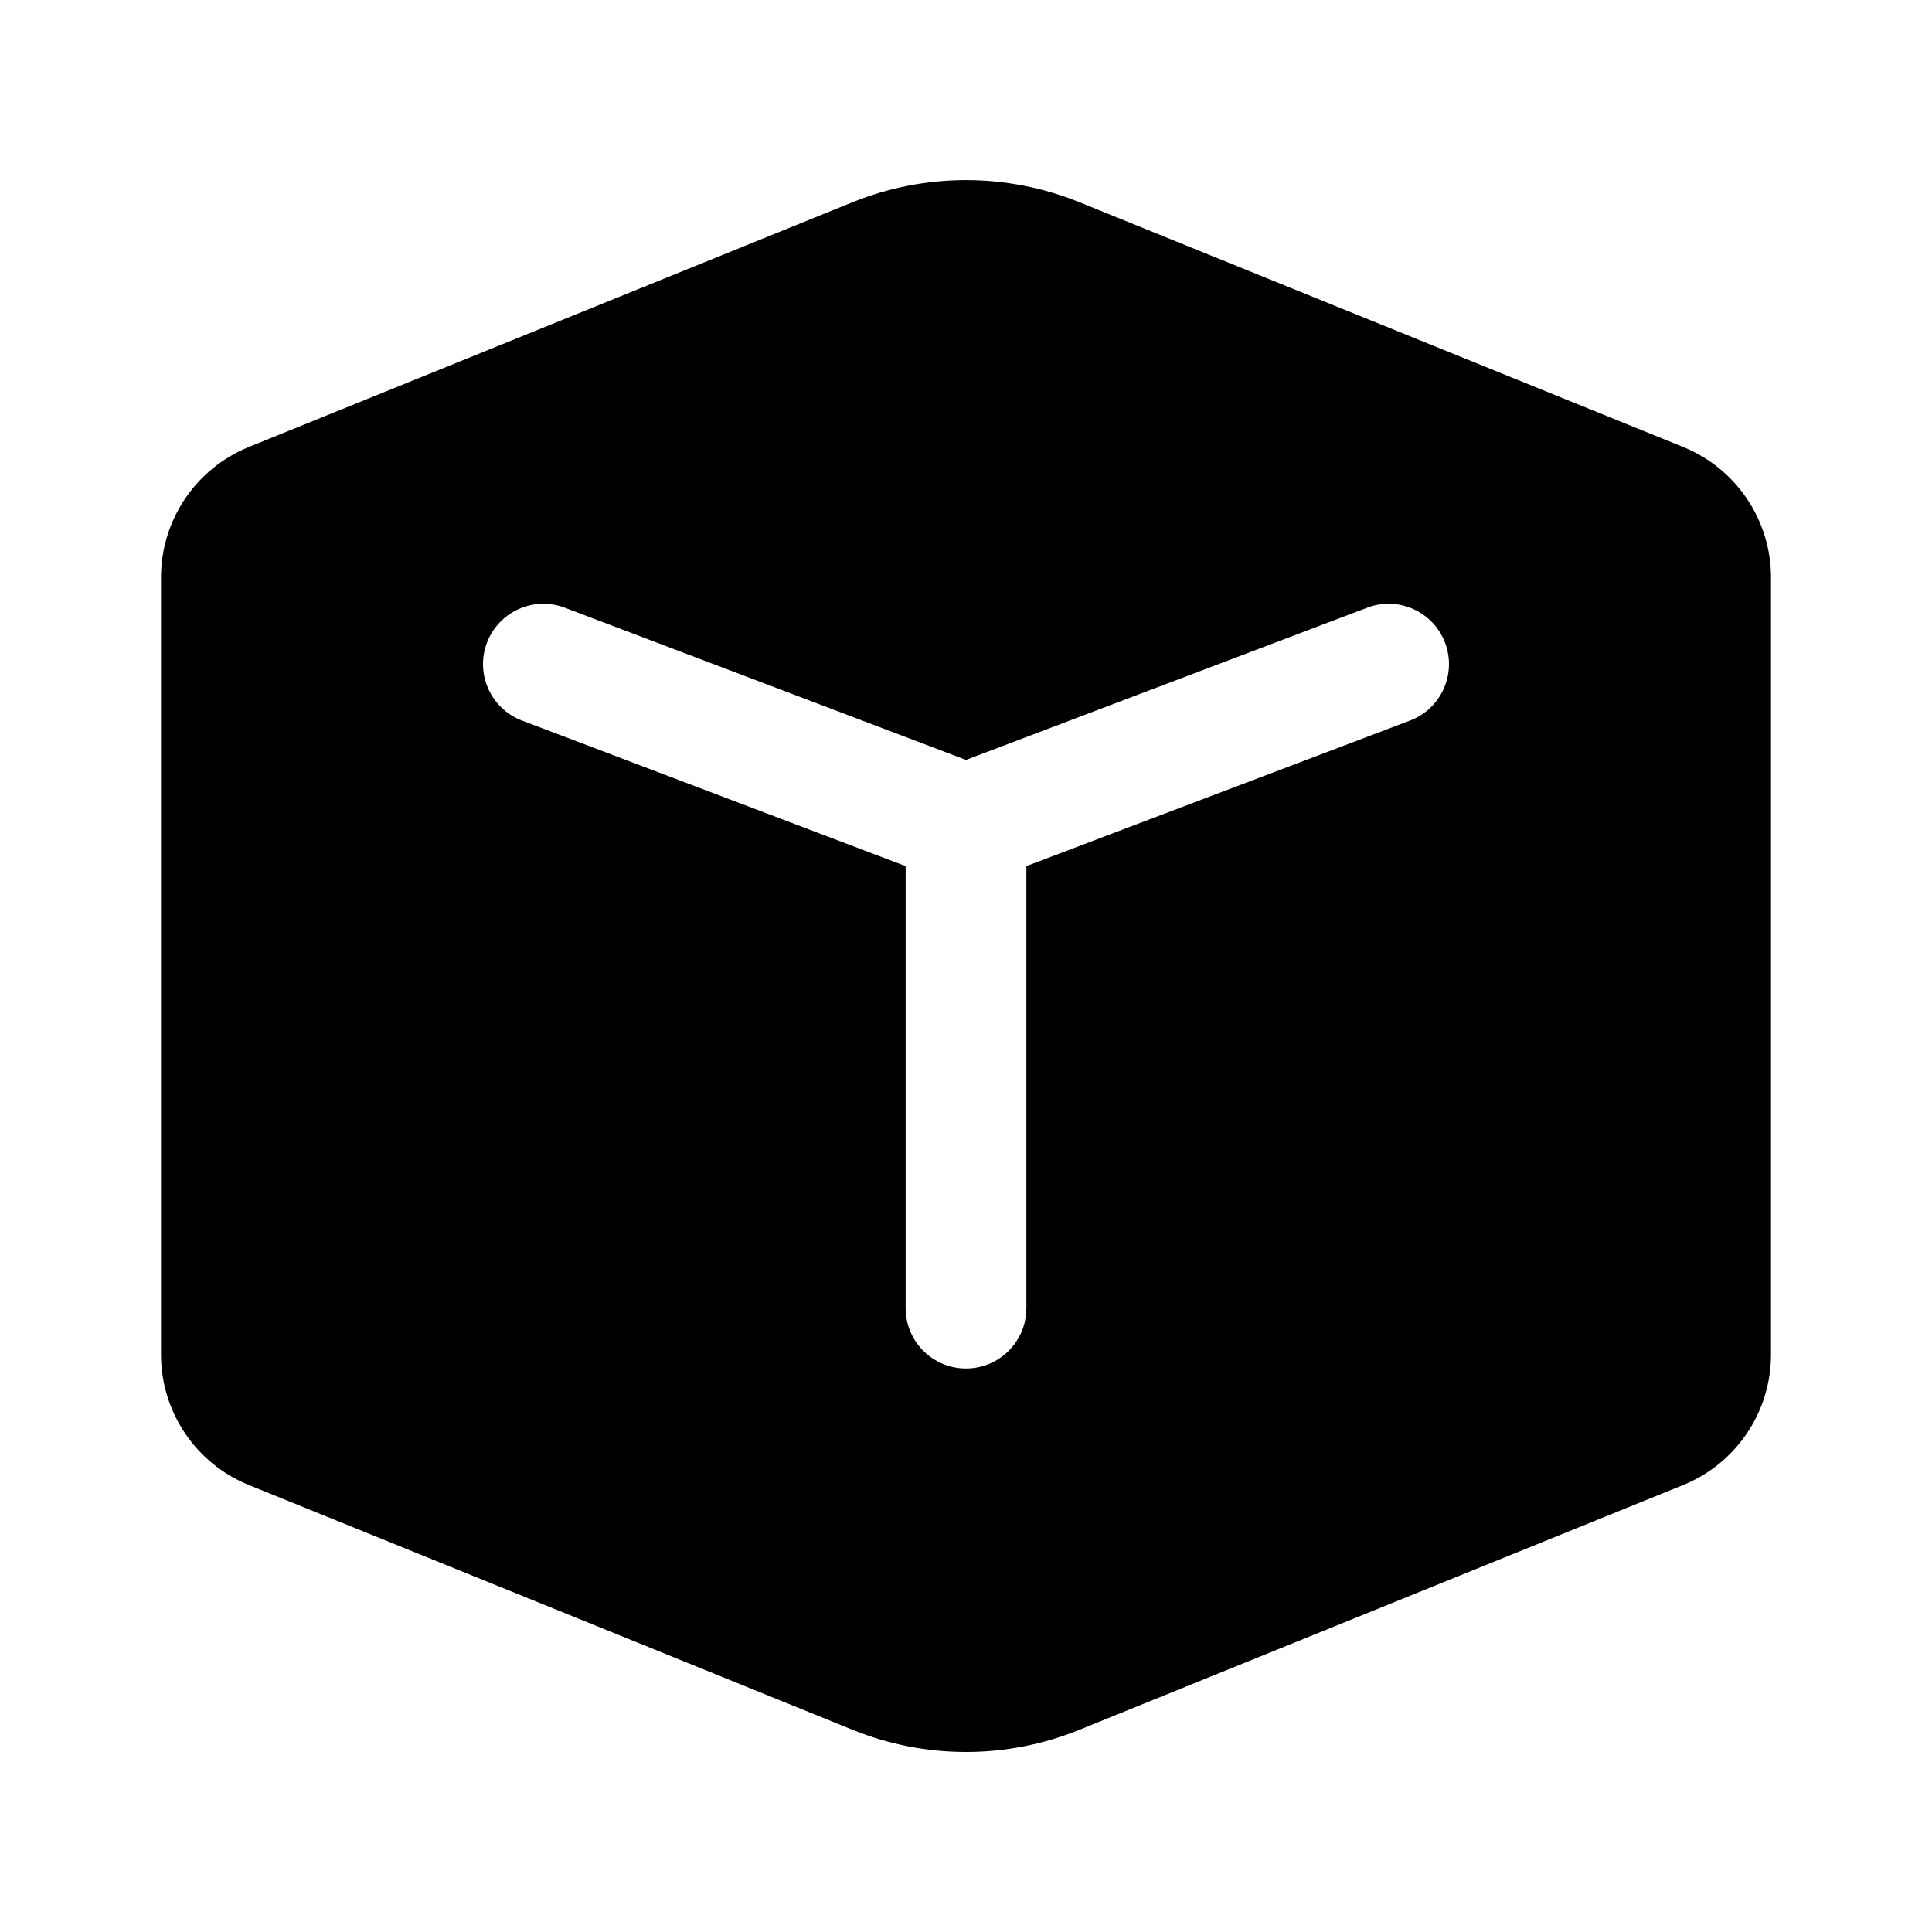 <svg viewBox="0 0 24 24" fill="none" xmlns="http://www.w3.org/2000/svg"><path d="M13.409 2.512C12.505 2.146 11.495 2.146 10.591 2.512L3.093 5.552C2.432 5.82 2 6.461 2 7.174V16.826C2 17.539 2.432 18.181 3.093 18.448L10.591 21.488C11.495 21.855 12.505 21.855 13.409 21.488L20.907 18.448C21.568 18.181 22 17.539 22 16.826V7.174C22 6.461 21.568 5.82 20.907 5.552L13.409 2.512ZM6.049 7.984C6.196 7.597 6.629 7.402 7.016 7.549L12 9.44L16.984 7.549C17.371 7.402 17.804 7.597 17.951 7.984C18.098 8.371 17.903 8.804 17.516 8.951L12.75 10.759V16.25C12.75 16.664 12.414 17 12 17C11.586 17 11.25 16.664 11.25 16.25V10.759L6.484 8.951C6.097 8.804 5.902 8.371 6.049 7.984Z" fill="currentColor"/></svg>